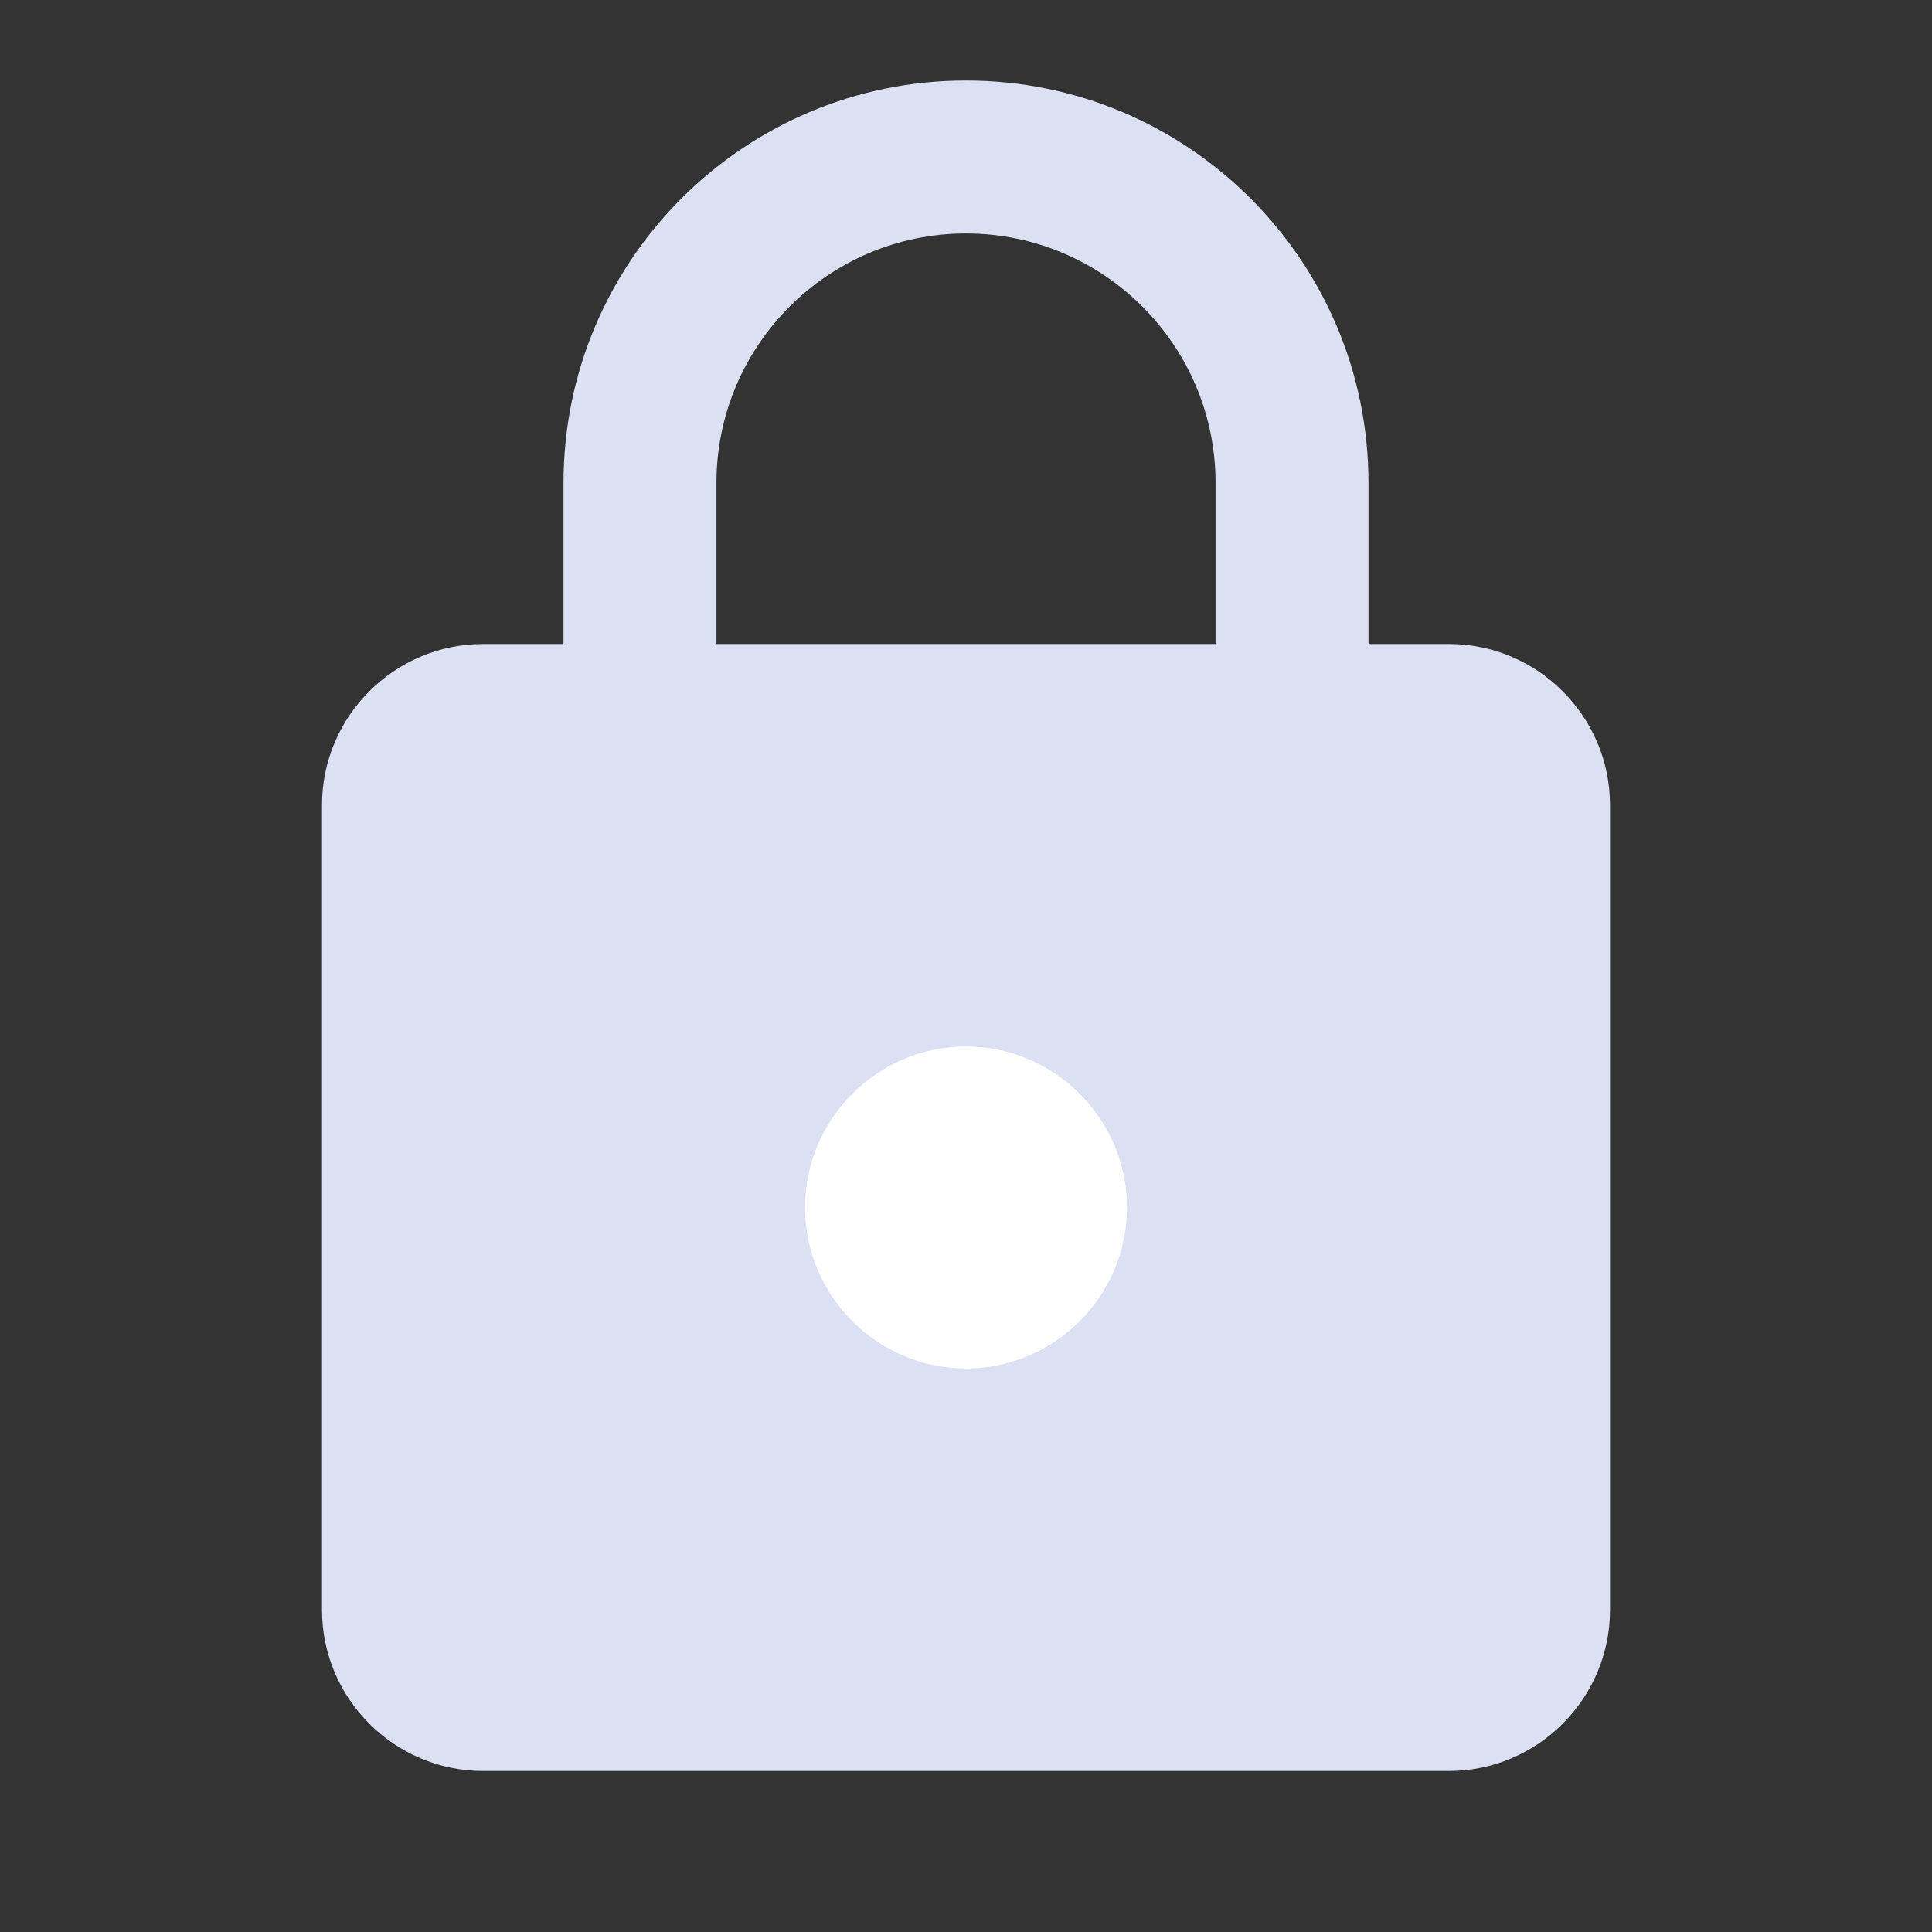 <svg width="102" height="102" viewBox="0 0 102 102" fill="none" xmlns="http://www.w3.org/2000/svg">
<rect x="0" y="0" width="102" height="102" fill="#333333" stroke="none"/>
<ellipse cx="51" cy="62.769" rx="14.385" ry="14.385" fill="white"/>
<path d="M76.5 34H72.25V25.5C72.25 13.77 62.73 4.25 51 4.25C39.27 4.25 29.75 13.77 29.75 25.5V34H25.5C20.825 34 17 37.825 17 42.5V85C17 89.675 20.825 93.5 25.5 93.5H76.5C81.175 93.5 85 89.675 85 85V42.5C85 37.825 81.175 34 76.5 34ZM51 72.25C46.325 72.25 42.5 68.425 42.5 63.75C42.5 59.075 46.325 55.25 51 55.25C55.675 55.25 59.5 59.075 59.5 63.75C59.5 68.425 55.675 72.25 51 72.25ZM64.175 34H37.825V25.5C37.825 18.233 43.733 12.325 51 12.325C58.267 12.325 64.175 18.233 64.175 25.5V34Z" fill="#DBE0F3"/>
</svg>

